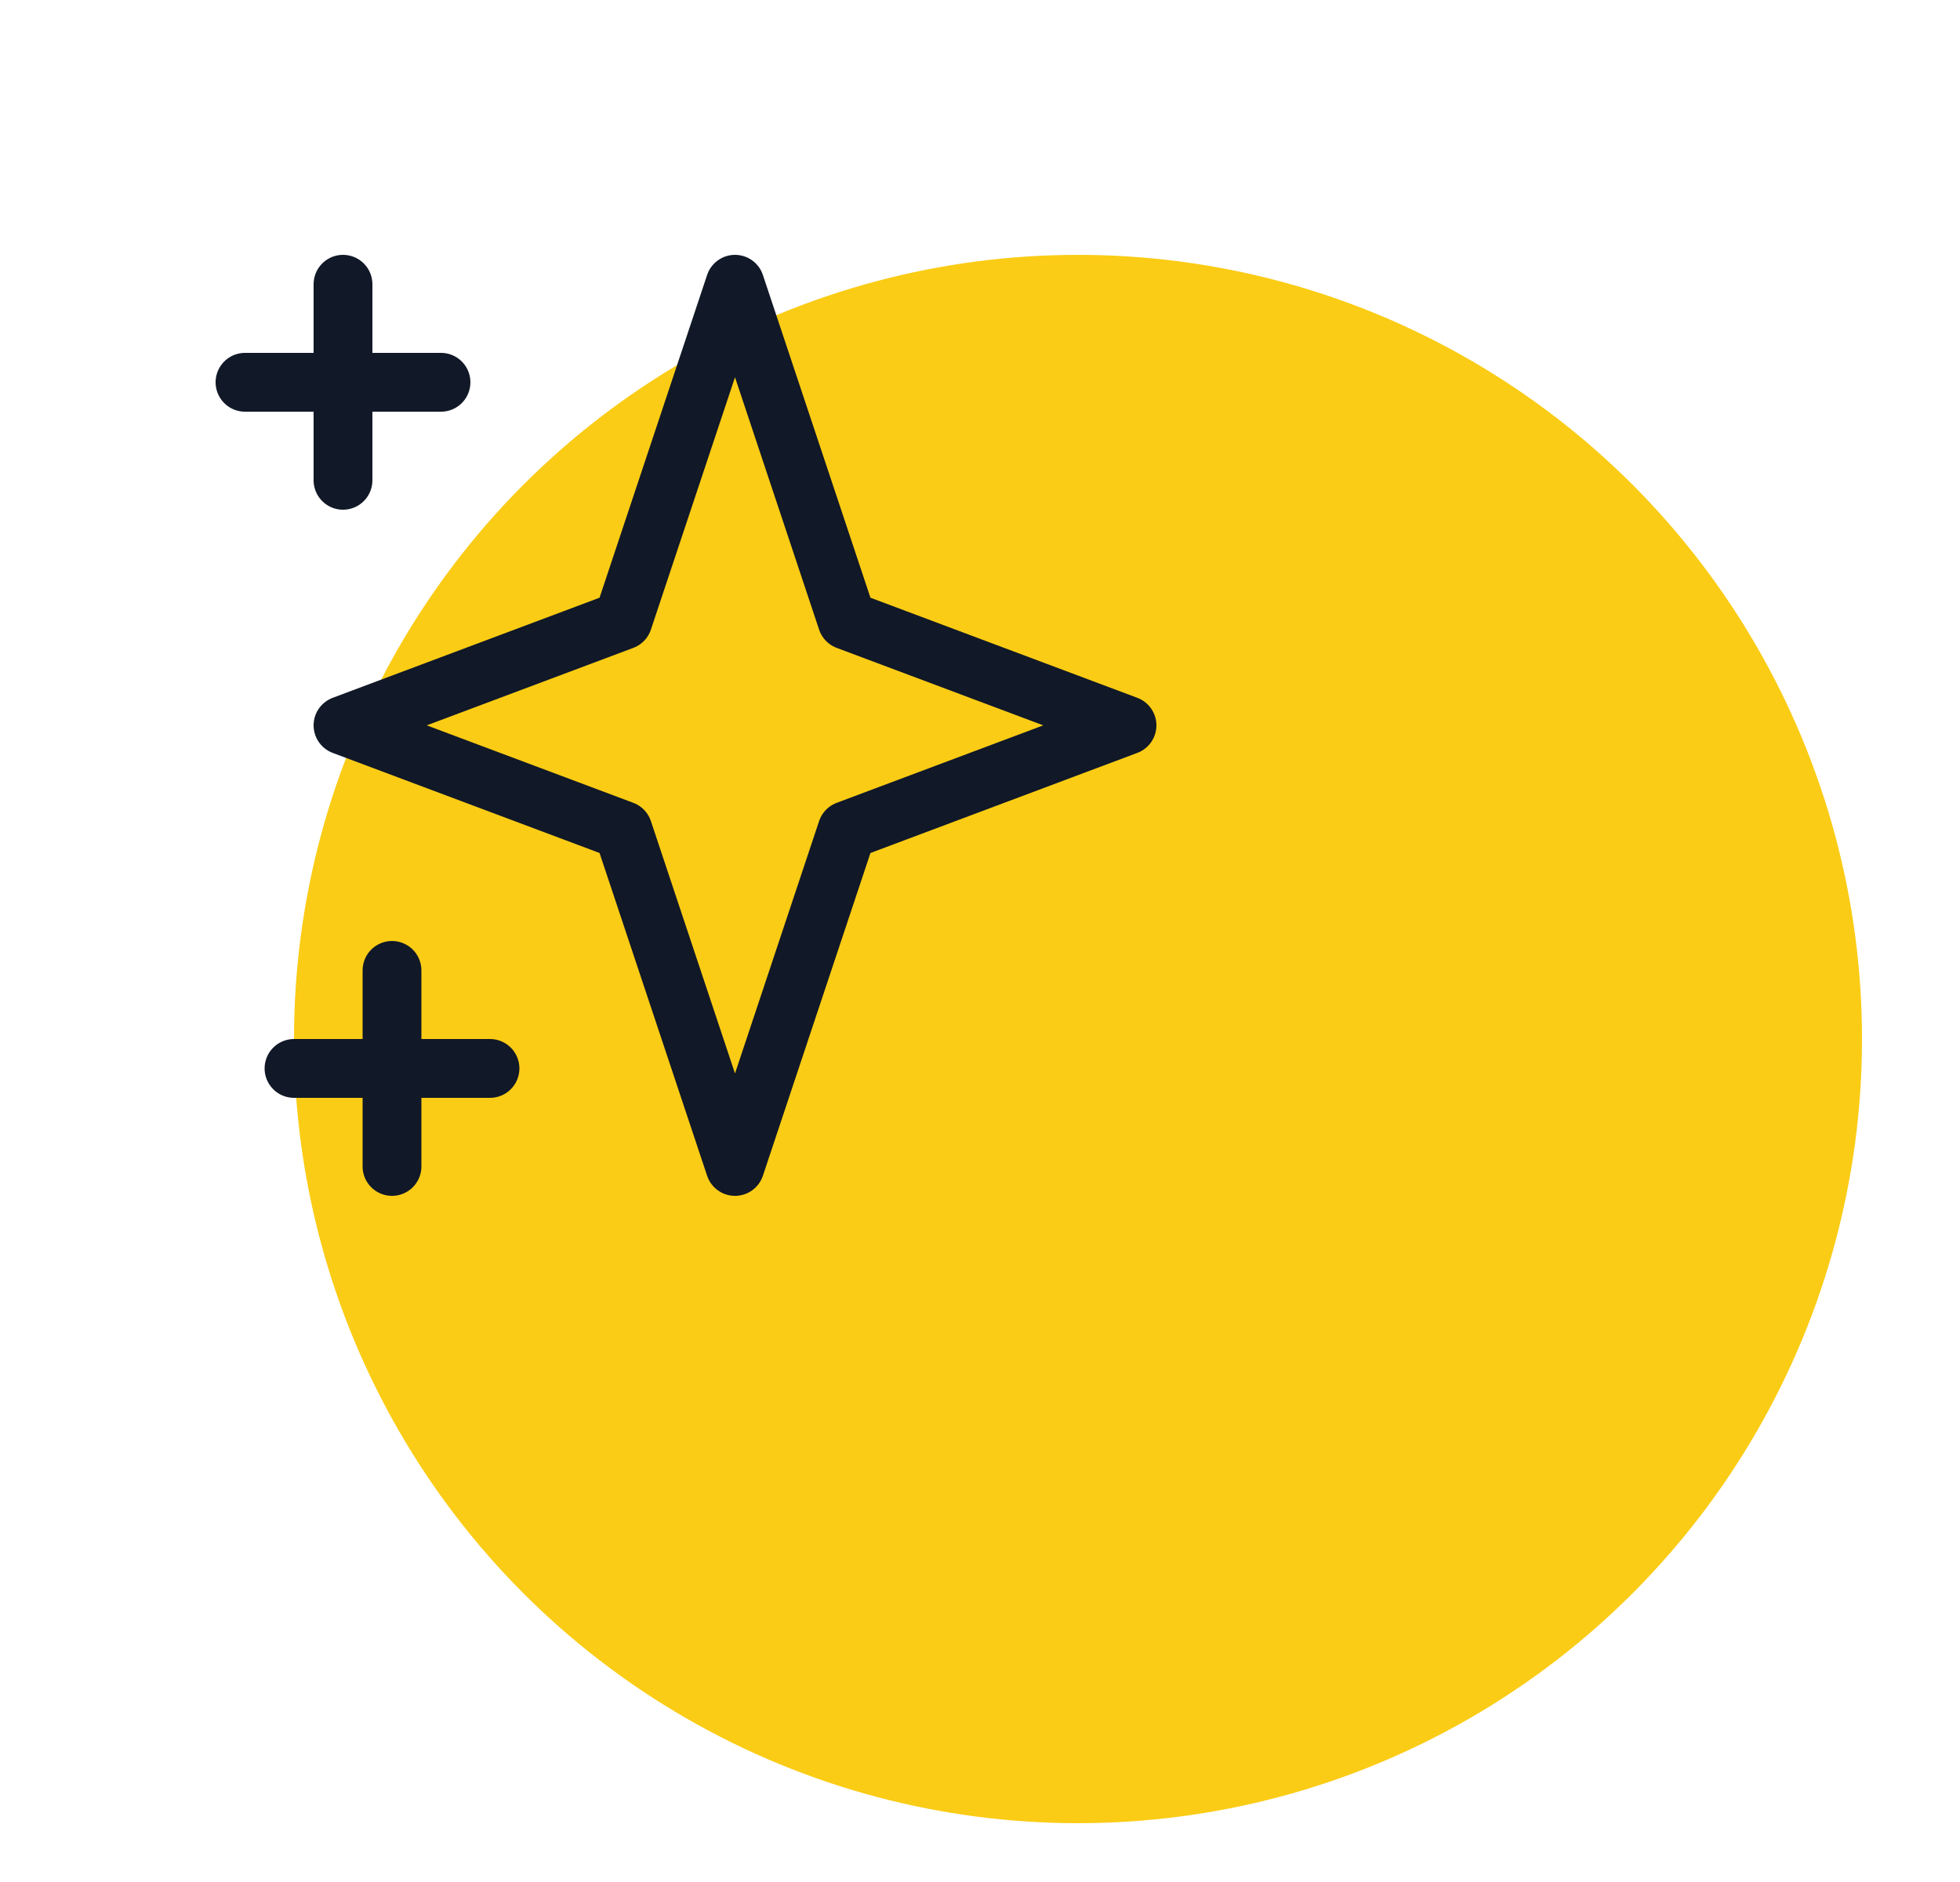 <svg width="100" height="96" viewBox="0 0 100 96" fill="none" xmlns="http://www.w3.org/2000/svg">
<g filter="url(#filter0_dd_9_112)">
<circle cx="55" cy="47" r="40" fill="#FACC15"/>
<path d="M17.5 8.5V18.5M12.5 13.5H22.5M20 43.5V53.5M15 48.5H25M37.5 8.5L43.214 25.643L57.5 31L43.214 36.357L37.5 53.5L31.786 36.357L17.5 31L31.786 25.643L37.5 8.5Z" stroke="#111827" stroke-width="3" stroke-linecap="round" stroke-linejoin="round"/>
</g>
<defs>
<filter id="filter0_dd_9_112" x="0" y="0" width="100" height="96" filterUnits="userSpaceOnUse" color-interpolation-filters="sRGB">
<feFlood flood-opacity="0" result="BackgroundImageFix"/>
<feColorMatrix in="SourceAlpha" type="matrix" values="0 0 0 0 0 0 0 0 0 0 0 0 0 0 0 0 0 0 127 0" result="hardAlpha"/>
<feMorphology radius="1" operator="erode" in="SourceAlpha" result="effect1_dropShadow_9_112"/>
<feOffset dy="2"/>
<feGaussianBlur stdDeviation="2"/>
<feColorMatrix type="matrix" values="0 0 0 0 0 0 0 0 0 0 0 0 0 0 0 0 0 0 0.06 0"/>
<feBlend mode="normal" in2="BackgroundImageFix" result="effect1_dropShadow_9_112"/>
<feColorMatrix in="SourceAlpha" type="matrix" values="0 0 0 0 0 0 0 0 0 0 0 0 0 0 0 0 0 0 127 0" result="hardAlpha"/>
<feMorphology radius="1" operator="erode" in="SourceAlpha" result="effect2_dropShadow_9_112"/>
<feOffset dy="4"/>
<feGaussianBlur stdDeviation="3"/>
<feColorMatrix type="matrix" values="0 0 0 0 0 0 0 0 0 0 0 0 0 0 0 0 0 0 0.1 0"/>
<feBlend mode="normal" in2="effect1_dropShadow_9_112" result="effect2_dropShadow_9_112"/>
<feBlend mode="normal" in="SourceGraphic" in2="effect2_dropShadow_9_112" result="shape"/>
</filter>
</defs>
</svg>
